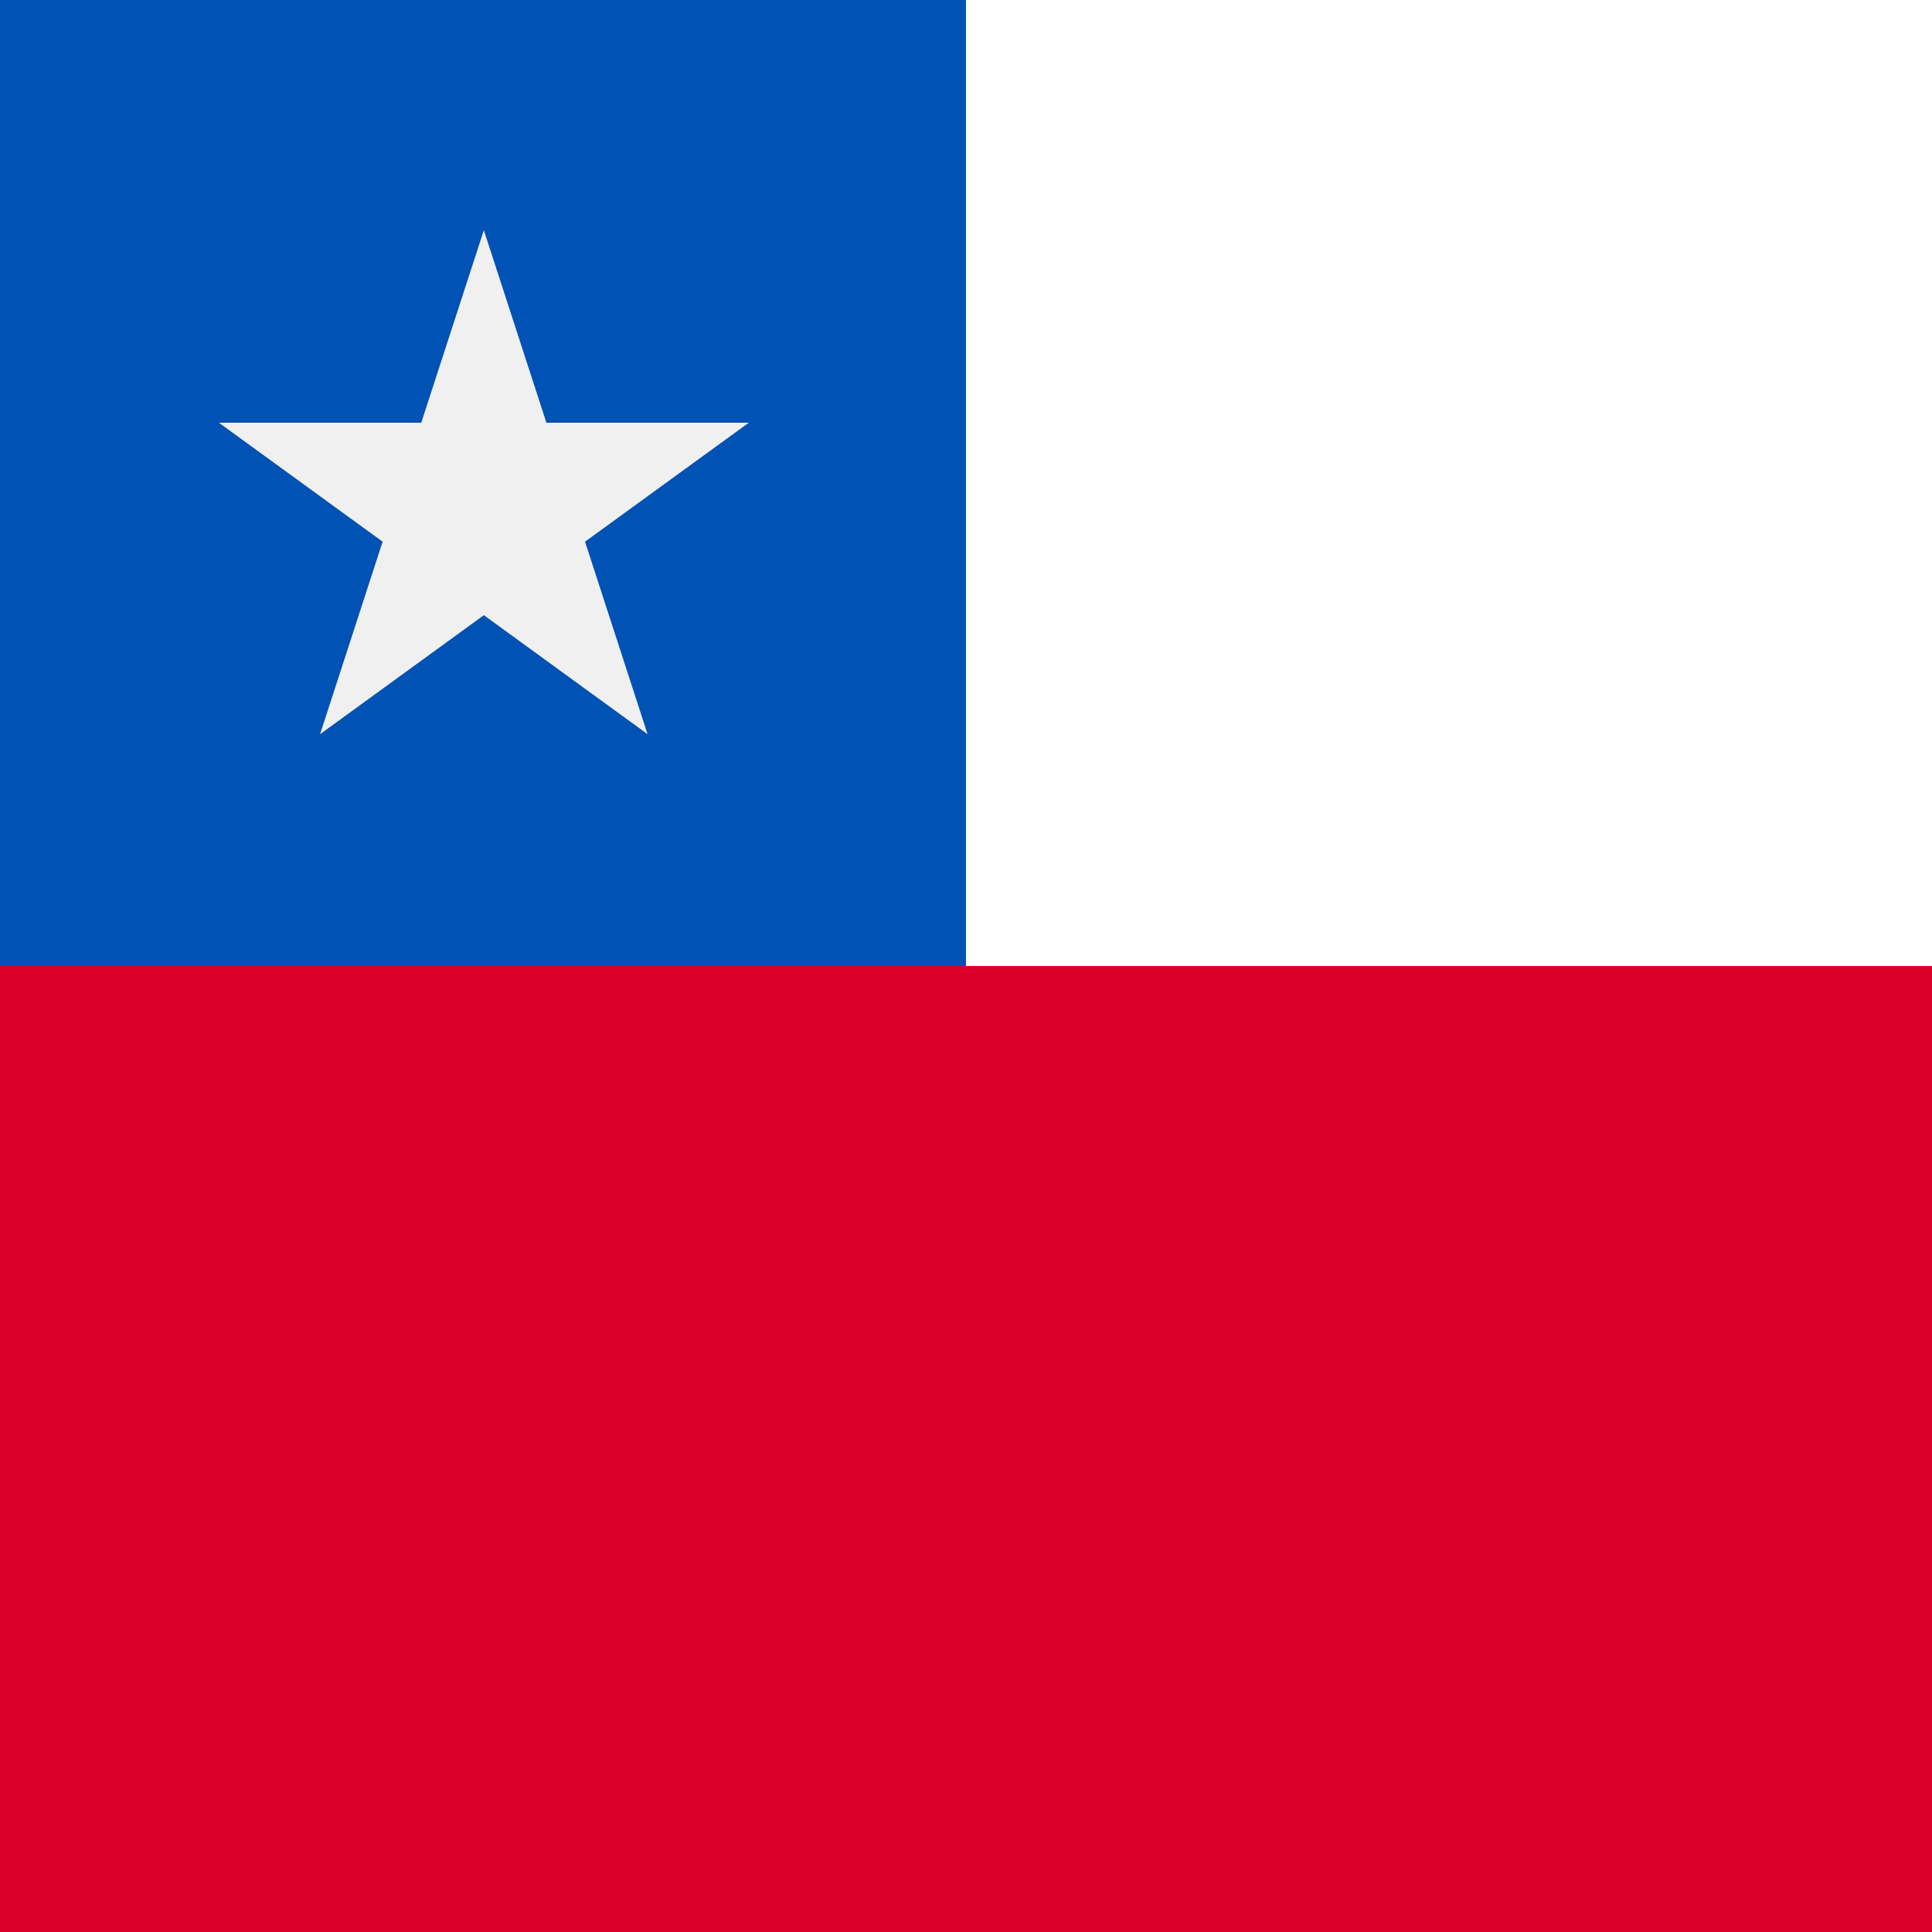 <svg width="48" height="48" viewBox="0 0 48 48" fill="none" xmlns="http://www.w3.org/2000/svg">
<rect x="0" y="0" width="48" height="48" fill="#333333" stroke="none"/>
<g clip-path="url(#clip0_3188_15)">
<rect width="24" height="24" fill="#0052B4"/>
<rect x="24" width="24" height="24" fill="white"/>
<rect y="24" width="48" height="24" fill="#D80027"/>
<path d="M12.021 5.719L13.575 10.502H18.604L14.535 13.458L16.089 18.241L12.021 15.284L7.952 18.241L9.506 13.458L5.438 10.502H10.466L12.021 5.719Z" fill="#F0F0F0"/>
</g>
<defs>
<clipPath id="clip0_3188_15">
<rect width="48" height="48" fill="white"/>
</clipPath>
</defs>
</svg>
